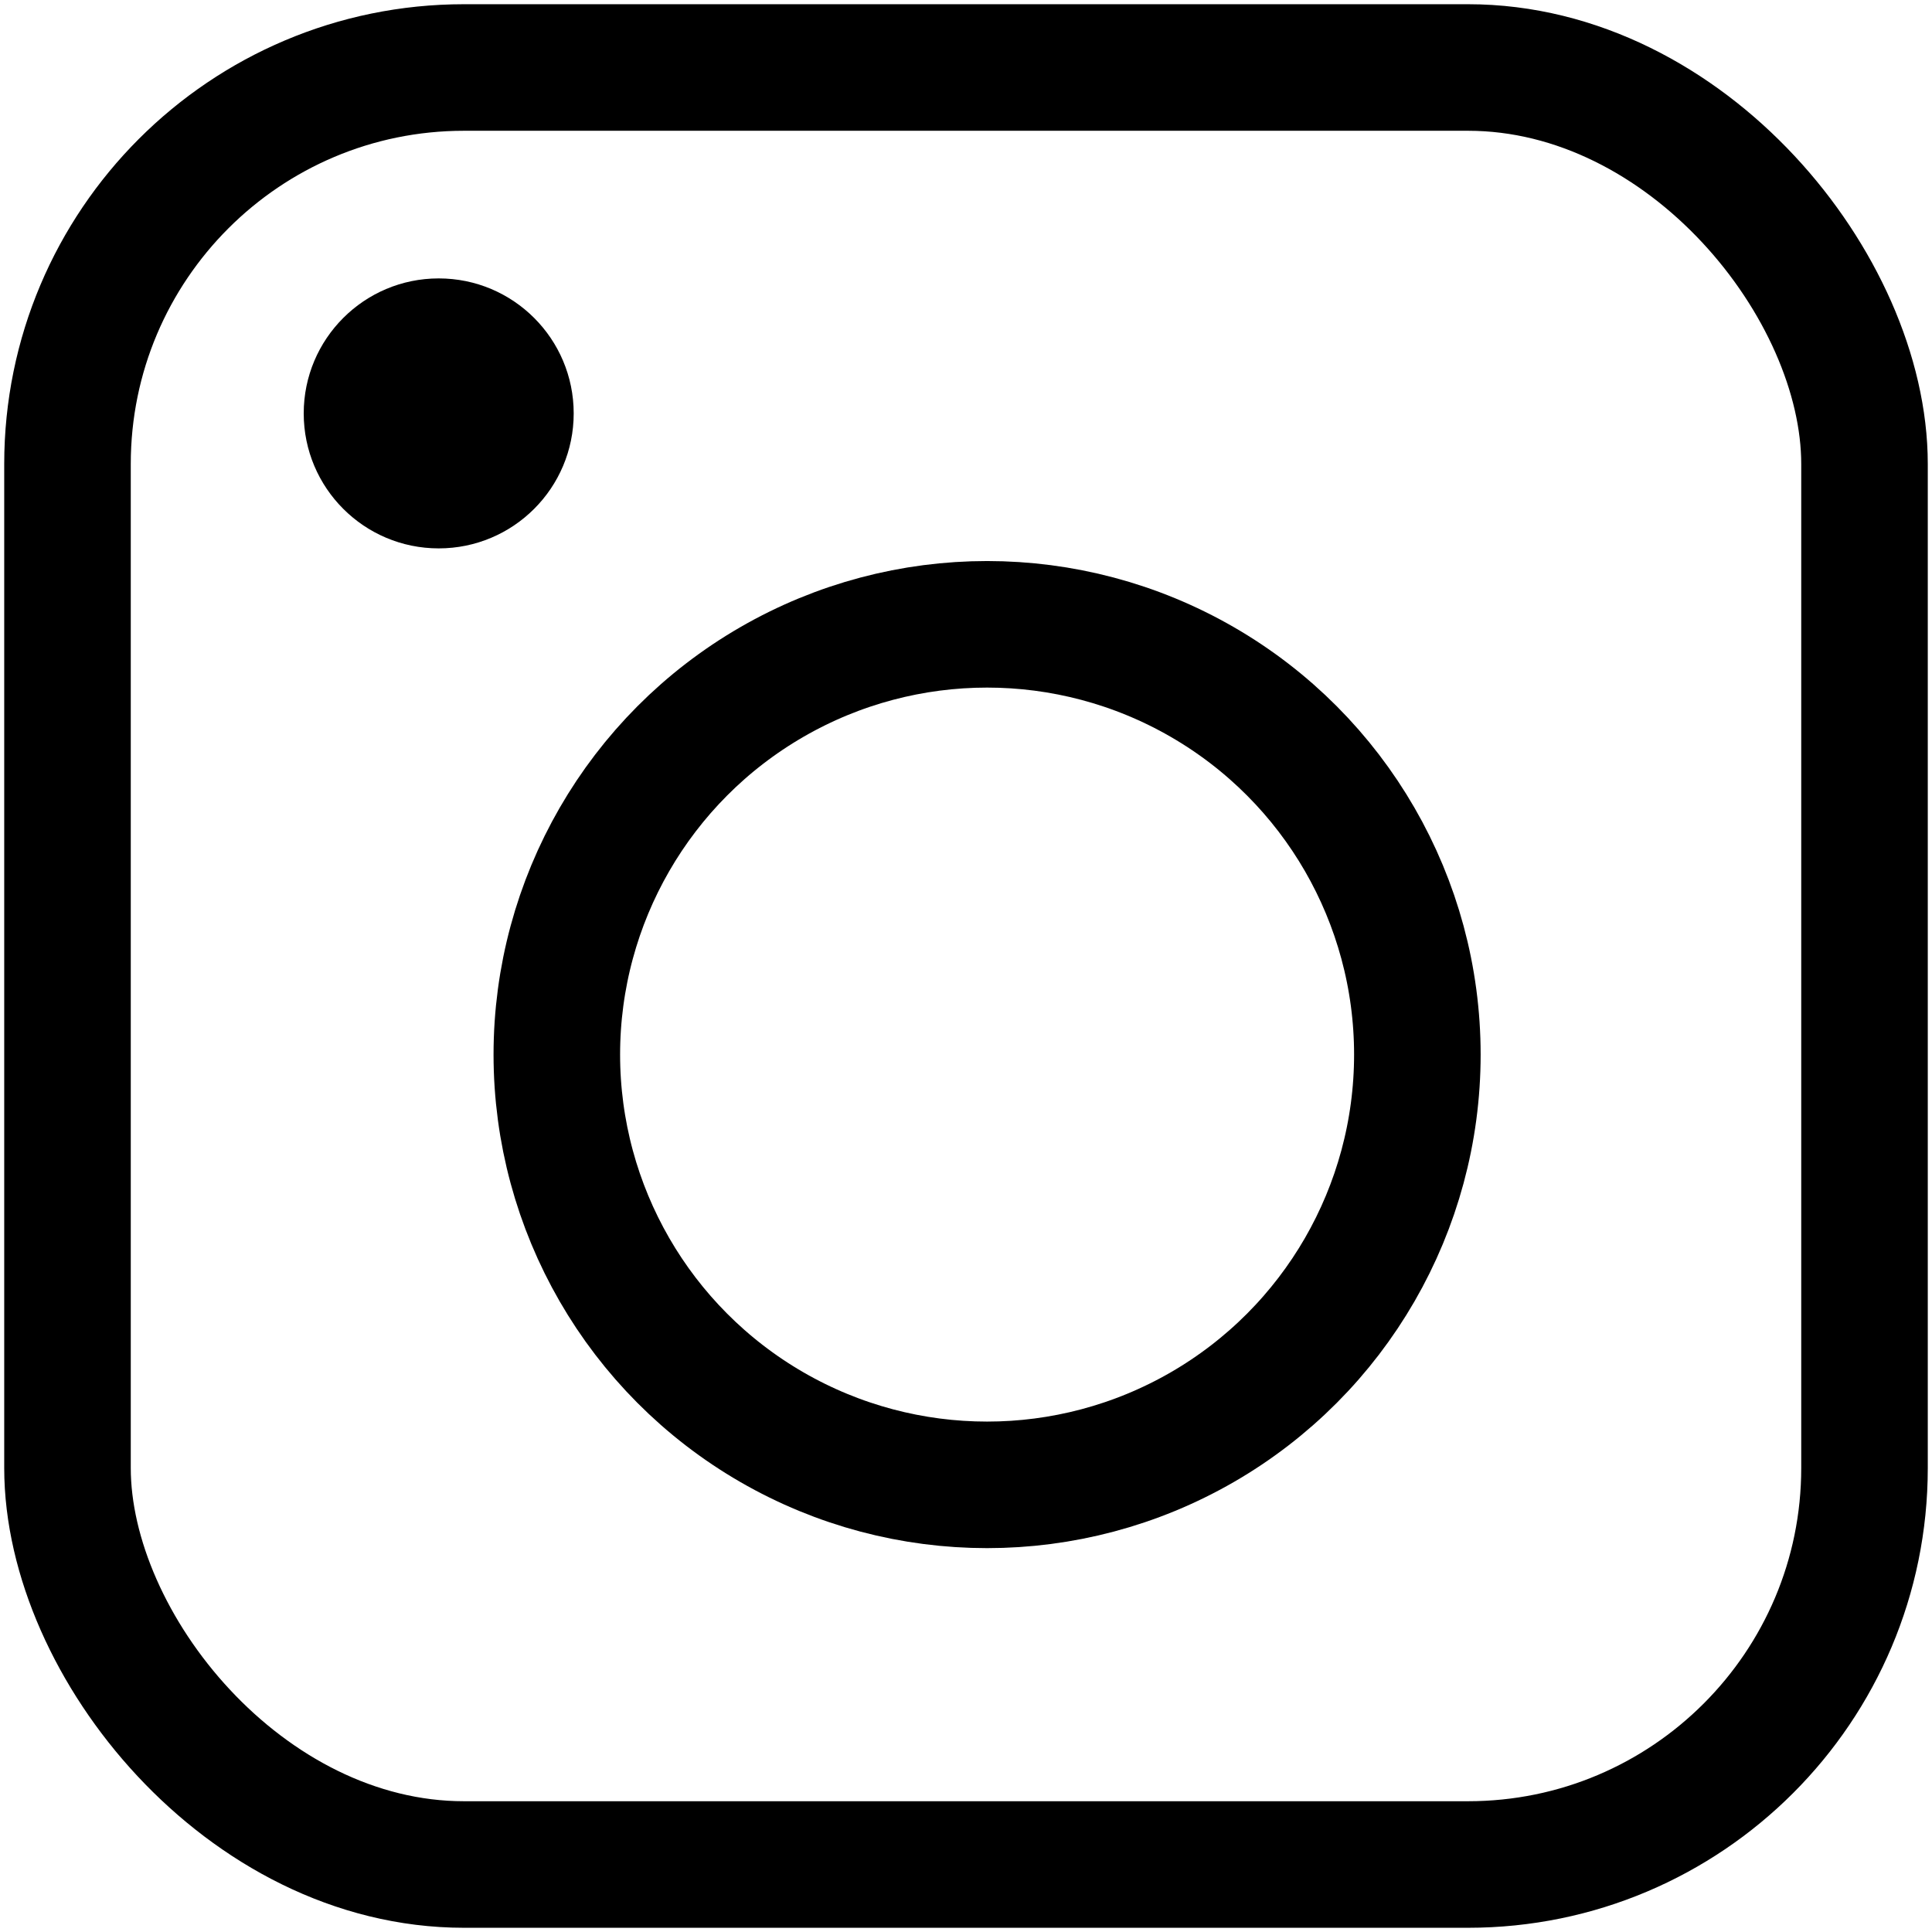 <?xml version="1.0" encoding="UTF-8"?>
<svg width="229px" height="229px" viewBox="0 0 229 229" version="1.1" xmlns="http://www.w3.org/2000/svg" xmlns:xlink="http://www.w3.org/1999/xlink">
    <!-- Generator: Sketch 46.2 (44496) - http://www.bohemiancoding.com/sketch -->
    <title>camera</title>
    <desc>Created with Sketch.</desc>
    <defs></defs>
    <g id="Page-1" stroke="none" stroke-width="1" fill="none" fill-rule="evenodd">
        <g id="Artboard-2" transform="translate(-98, -64)">
            <g id="camera" transform="translate(106, 72)">
                <rect id="Rectangle" stroke="#000000" stroke-width="15" x="0" y="0" width="213" height="213" rx="47"></rect>
                <circle id="Oval" stroke="#000000" stroke-width="15" cx="109" cy="117" r="51"></circle>
                <circle id="Oval-2" fill="#000000" cx="44" cy="41" r="16"></circle>
            </g>
        </g>
    </g>
</svg>